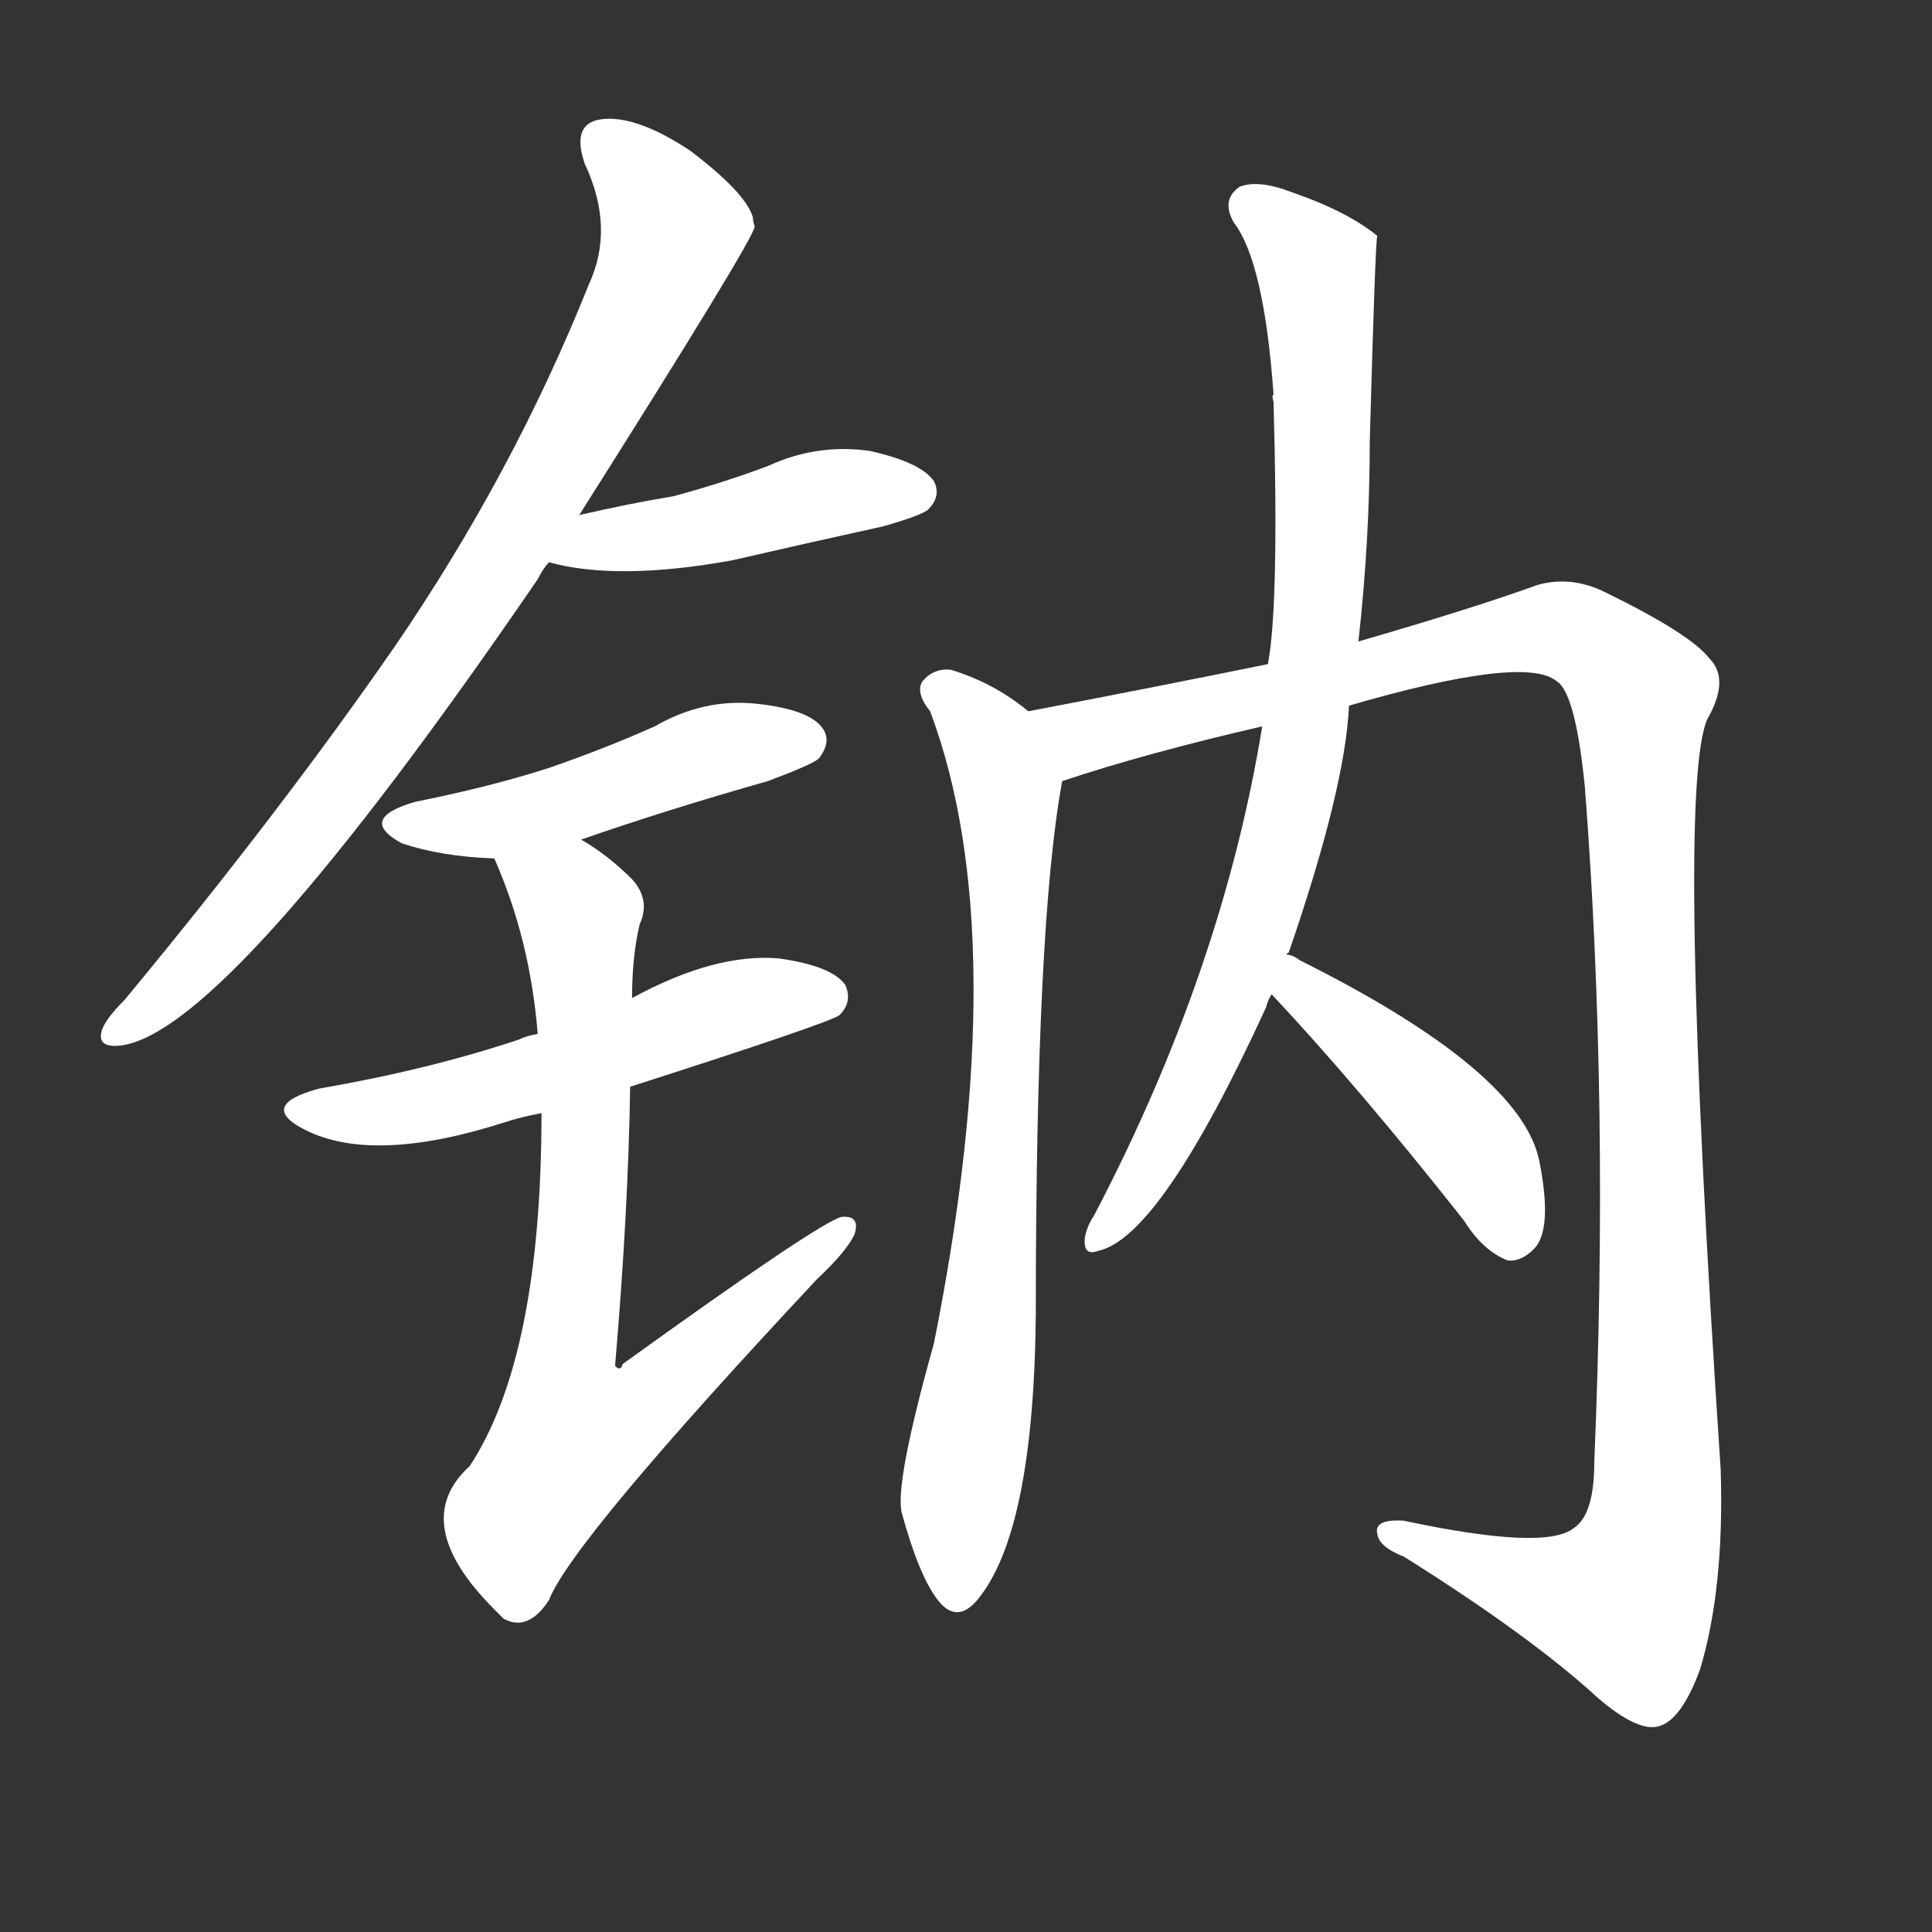 <svg version="1.1" viewBox="0 0 1024 1024" xmlns="http://www.w3.org/2000/svg">
  <rect x="0" y="0" width="1024" height="1024" fill="#333333" stroke="none"/>
  <g transform="scale(1, -1) translate(0, -900)">
    <style type="text/css">
        .stroke1 {fill: #FFFFFF;}
        .stroke2 {fill: #FFFFFF;}
        .stroke3 {fill: #FFFFFF;}
        .stroke4 {fill: #FFFFFF;}
        .stroke5 {fill: #FFFFFF;}
        .stroke6 {fill: #FFFFFF;}
        .stroke7 {fill: #FFFFFF;}
        .stroke8 {fill: #FFFFFF;}
        .stroke9 {fill: #FFFFFF;}
        .stroke10 {fill: #FFFFFF;}
        .stroke11 {fill: #FFFFFF;}
        .stroke12 {fill: #FFFFFF;}
        .stroke13 {fill: #FFFFFF;}
        .stroke14 {fill: #FFFFFF;}
        .stroke15 {fill: #FFFFFF;}
        .stroke16 {fill: #FFFFFF;}
        .stroke17 {fill: #FFFFFF;}
        .stroke18 {fill: #FFFFFF;}
        .stroke19 {fill: #FFFFFF;}
        .stroke20 {fill: #FFFFFF;}
        text {
            font-family: Helvetica;
            font-size: 50px;
            fill: #FFFFFF;}
            paint-order: stroke;
            stroke: #000000;
            stroke-width: 4px;
            stroke-linecap: butt;
            stroke-linejoin: miter;
            font-weight: 800;
        }
    </style>

    <path d="M 307 627 Q 400 774 400 780 Q 399 783 399 785 Q 395 798 366 820 Q 339 838 321 837 Q 302 836 310 813 Q 326 779 312 749 Q 272 649 209 557 Q 148 469 66 370 Q 56 360 54 354 Q 51 344 65 346 Q 122 355 285 593 Q 288 599 291 602 L 307 627 Z" class="stroke1"/>
    <path d="M 291 602 Q 327 592 388 603 Q 427 612 468 621 Q 489 627 492 630 Q 499 637 495 645 Q 488 655 461 661 Q 433 665 407 653 Q 383 644 357 637 Q 333 633 307 627 C 278 620 262 609 291 602 Z" class="stroke2"/>
    <path d="M 308 455 Q 354 471 407 486 Q 431 495 434 498 Q 441 507 436 514 Q 429 524 401 527 Q 373 530 347 515 Q 320 503 291 493 Q 260 483 220 475 Q 189 466 213 453 Q 234 446 262 445 L 308 455 Z" class="stroke3"/>
    <path d="M 334 324 Q 440 358 445 362 Q 452 369 448 378 Q 441 388 413 392 Q 379 395 335 371 L 285 352 Q 279 351 275 349 Q 227 333 169 323 Q 136 314 162 301 Q 198 283 267 305 Q 276 308 287 310 L 334 324 Z" class="stroke4"/>
    <path d="M 287 310 Q 287 181 249 123 Q 216 93 262 47 Q 263 46 267 42 Q 280 35 291 52 Q 303 83 433 222 Q 449 237 453 246 Q 456 256 446 255 Q 434 252 330 177 Q 329 173 326 176 Q 333 258 334 324 L 335 371 Q 335 393 339 410 Q 345 423 335 434 Q 322 447 308 455 C 283 472 251 473 262 445 Q 281 402 285 352 L 287 310 Z" class="stroke5"/>
    <path d="M 545 523 Q 527 538 504 545 Q 495 546 489 539 Q 485 533 493 523 Q 538 403 495 188 Q 474 113 478 98 Q 487 65 497 52 Q 507 39 518 52 Q 548 88 549 204 Q 549 411 563 486 C 567 507 567 507 545 523 Z" class="stroke6"/>
    <path d="M 563 486 Q 608 501 669 515 L 715 526 Q 808 553 825 539 Q 835 533 840 483 Q 853 315 845 125 Q 845 97 834 90 Q 819 78 744 94 Q 728 95 730 87 Q 731 80 744 75 Q 811 33 847 0 Q 868 -18 879 -15 Q 891 -12 901 15 Q 914 58 912 121 Q 888 482 905 519 Q 917 540 906 551 Q 896 564 851 586 Q 833 595 815 590 Q 782 578 720 560 L 672 548 Q 608 535 545 523 C 516 517 534 477 563 486 Z" class="stroke7"/>
    <path d="M 669 515 Q 648 386 580 256 Q 576 250 575 244 Q 574 234 582 237 Q 615 244 671 366 Q 672 370 674 373 L 682 394 Q 682 395 683 395 Q 713 482 715 526 L 720 560 Q 726 614 726 666 Q 729 774 730 775 Q 714 788 685 798 Q 667 805 657 801 Q 647 794 654 782 Q 670 761 675 691 Q 674 690 675 687 Q 678 579 672 548 L 669 515 Z" class="stroke8"/>
    <path d="M 674 373 Q 720 324 776 253 Q 786 237 799 232 Q 806 231 813 238 Q 823 248 816 284 Q 807 332 689 391 Q 685 394 682 394 C 654 405 654 395 674 373 Z" class="stroke9"/>
</g></svg>